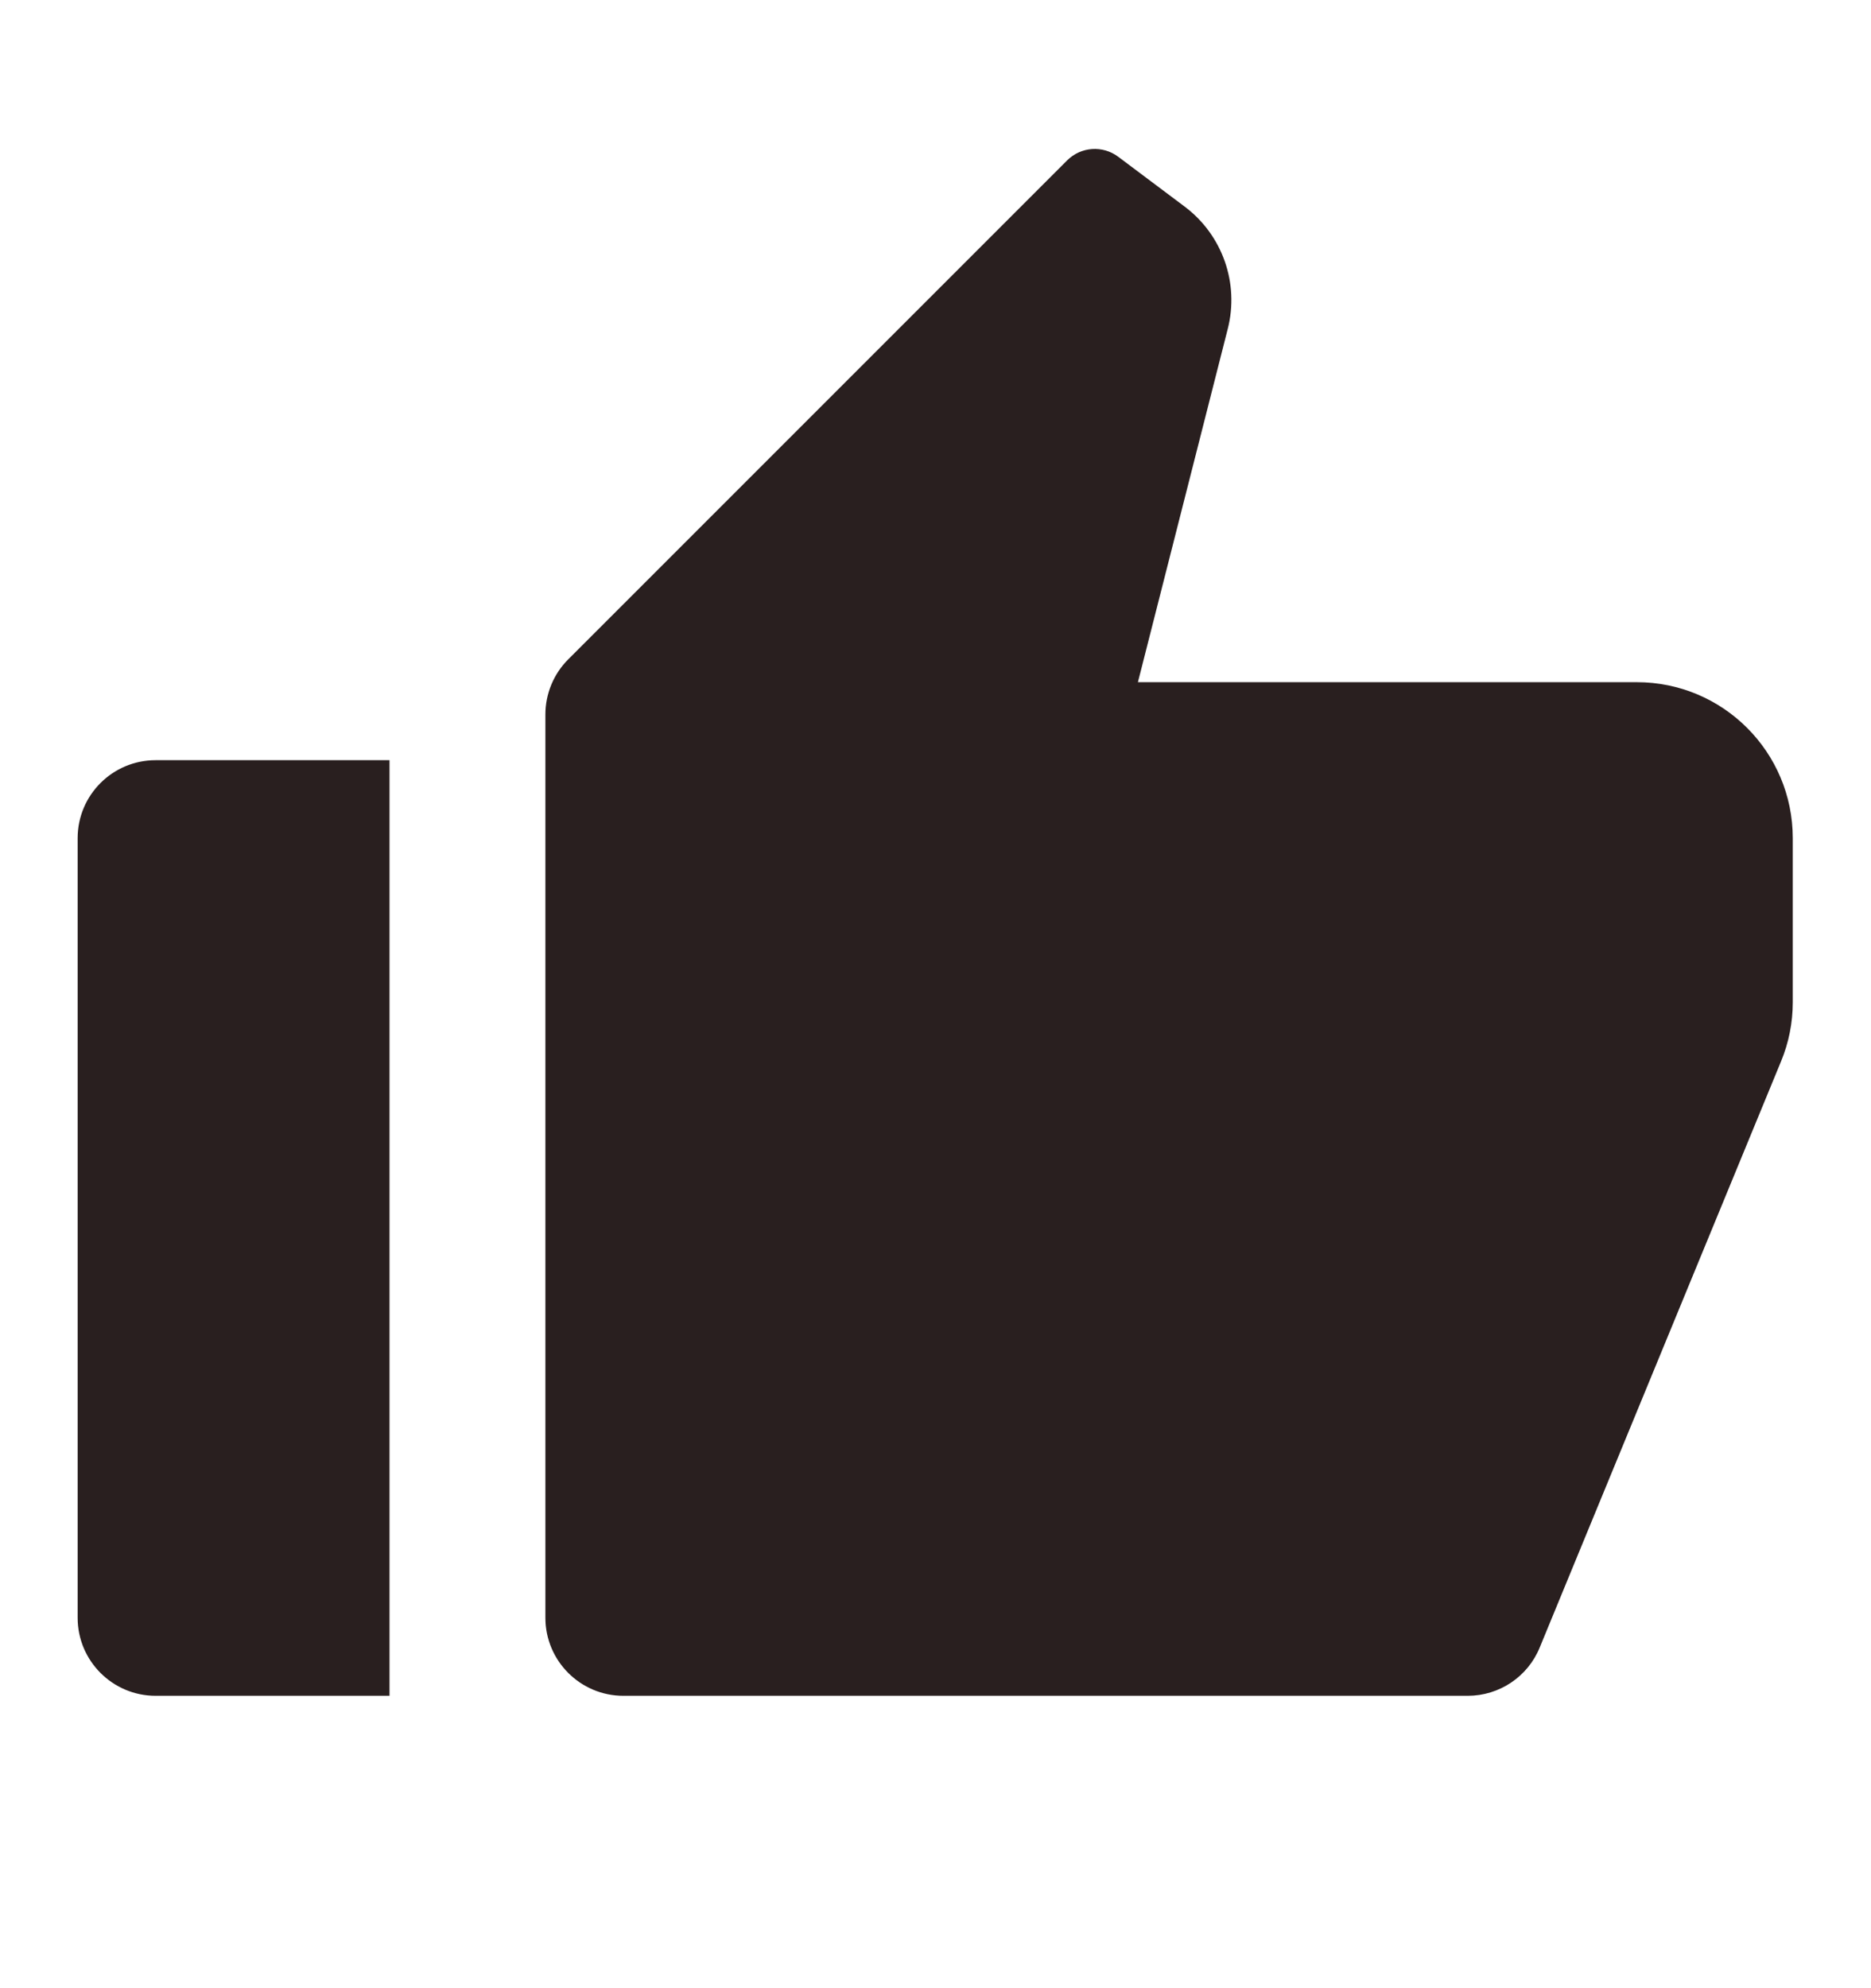 <svg width="16" height="17" viewBox="0 0 16 17" fill="none" xmlns="http://www.w3.org/2000/svg">
<path d="M1.331 6.5H3.331V14.5H1.331C0.963 14.5 0.664 14.201 0.664 13.833V7.167C0.664 6.798 0.963 6.5 1.331 6.5ZM4.859 5.638L9.126 1.371C9.244 1.254 9.429 1.241 9.562 1.34L10.13 1.766C10.454 2.009 10.599 2.422 10.499 2.813L9.731 5.833H13.997C14.734 5.833 15.331 6.43 15.331 7.167V8.57C15.331 8.744 15.297 8.916 15.23 9.077L13.167 14.087C13.065 14.337 12.821 14.5 12.551 14.5H5.331C4.963 14.5 4.664 14.201 4.664 13.833V6.109C4.664 5.933 4.734 5.763 4.859 5.638Z" fill="#291F1F"/>
</svg>
